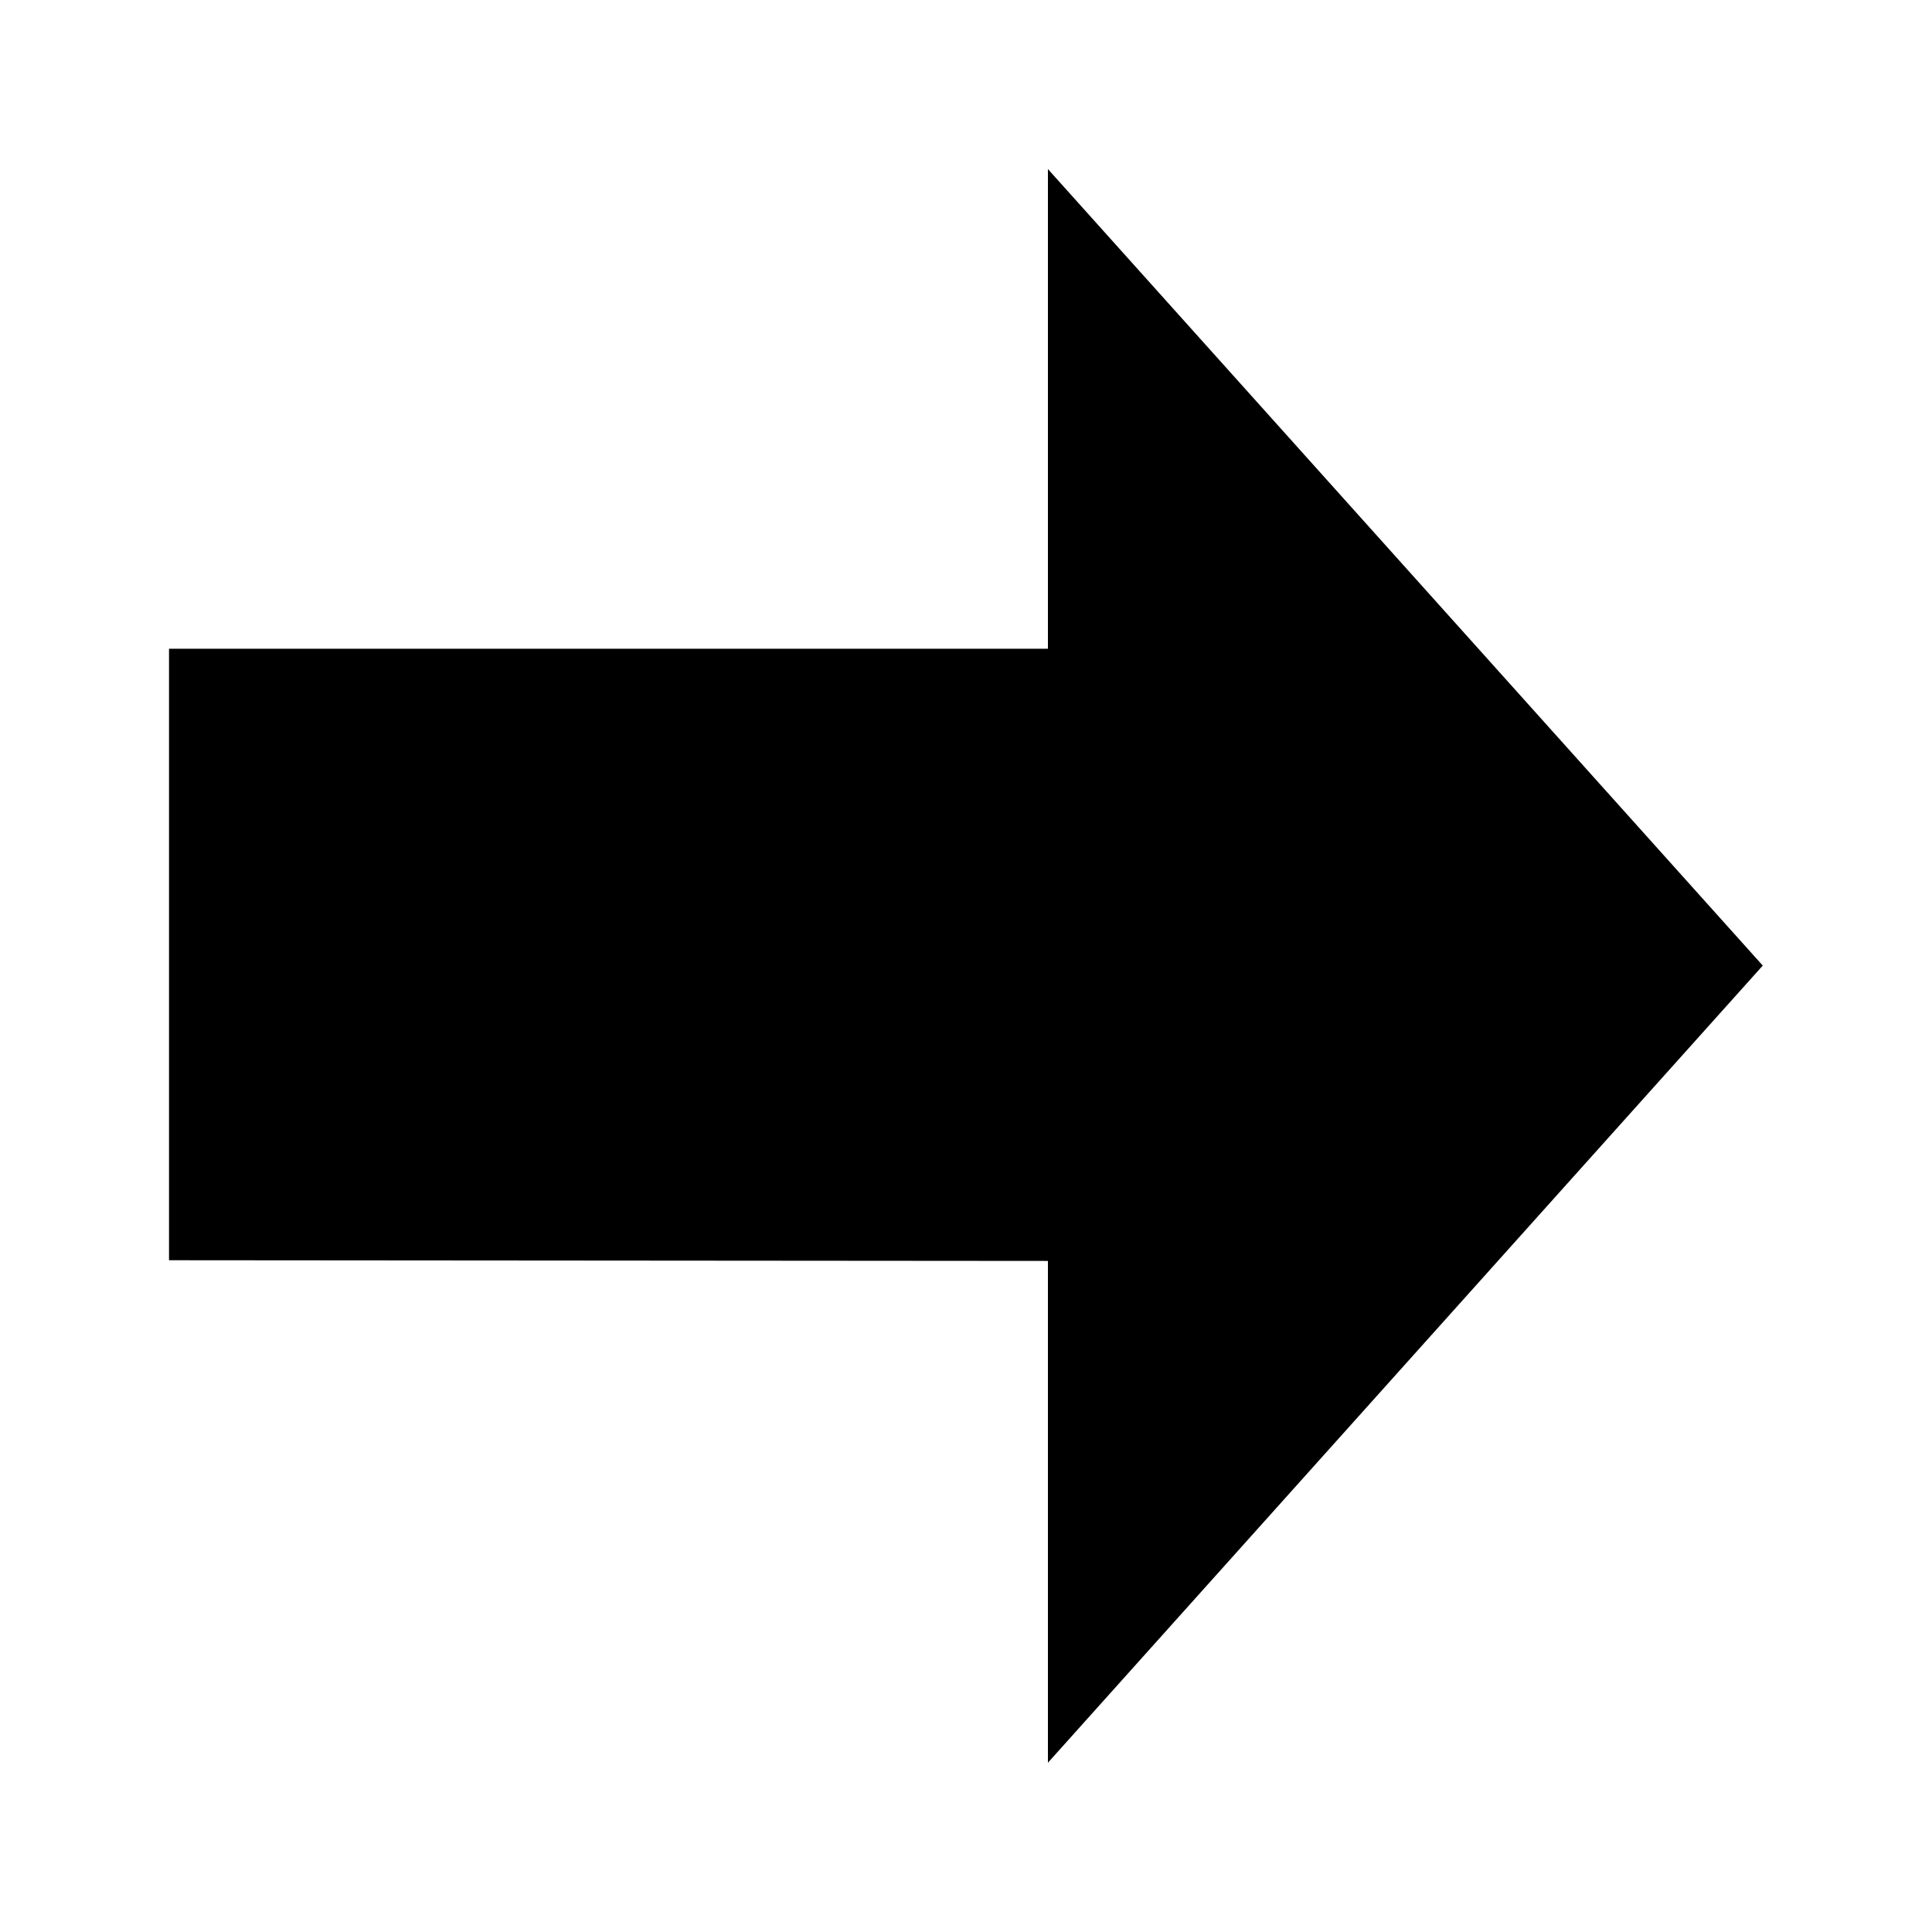 <?xml version="1.0" encoding="UTF-8" standalone="no"?>
<svg
   version="1.1"
   x="0px"
   y="0px"
   width="80"
   height="80"
   viewBox="5 -10 80 108"
   enable-background="new 0 0 100 100"
   xml:space="preserve"
   id="svg4"
   sodipodi:docname="continue.svg"
   inkscape:version="1.3.2 (091e20e, 2023-11-25)"
   xmlns:inkscape="http://www.inkscape.org/namespaces/inkscape"
   xmlns:sodipodi="http://sodipodi.sourceforge.net/DTD/sodipodi-0.dtd"
   xmlns="http://www.w3.org/2000/svg"
   xmlns:svg="http://www.w3.org/2000/svg"><defs
   id="defs4" /><sodipodi:namedview
   id="namedview4"
   pagecolor="#ffffff"
   bordercolor="#666666"
   borderopacity="1.0"
   inkscape:showpageshadow="2"
   inkscape:pageopacity="0.0"
   inkscape:pagecheckerboard="0"
   inkscape:deskcolor="#d1d1d1"
   inkscape:zoom="2.36"
   inkscape:cx="50"
   inkscape:cy="50.211864"
   inkscape:window-width="736"
   inkscape:window-height="480"
   inkscape:window-x="0"
   inkscape:window-y="25"
   inkscape:window-maximized="0"
   inkscape:current-layer="svg4" />





<g
   id="Layer_4"
   transform="matrix(1.238,0,0,1.238,-16.906,-17.906)">
	<polygon
   points="53.704,85.98 53.704,63.322 14.018,63.291 14.018,35.68 53.704,35.68 53.704,14.02 85.982,49.986 "
   id="polygon3" />
</g>
</svg>
